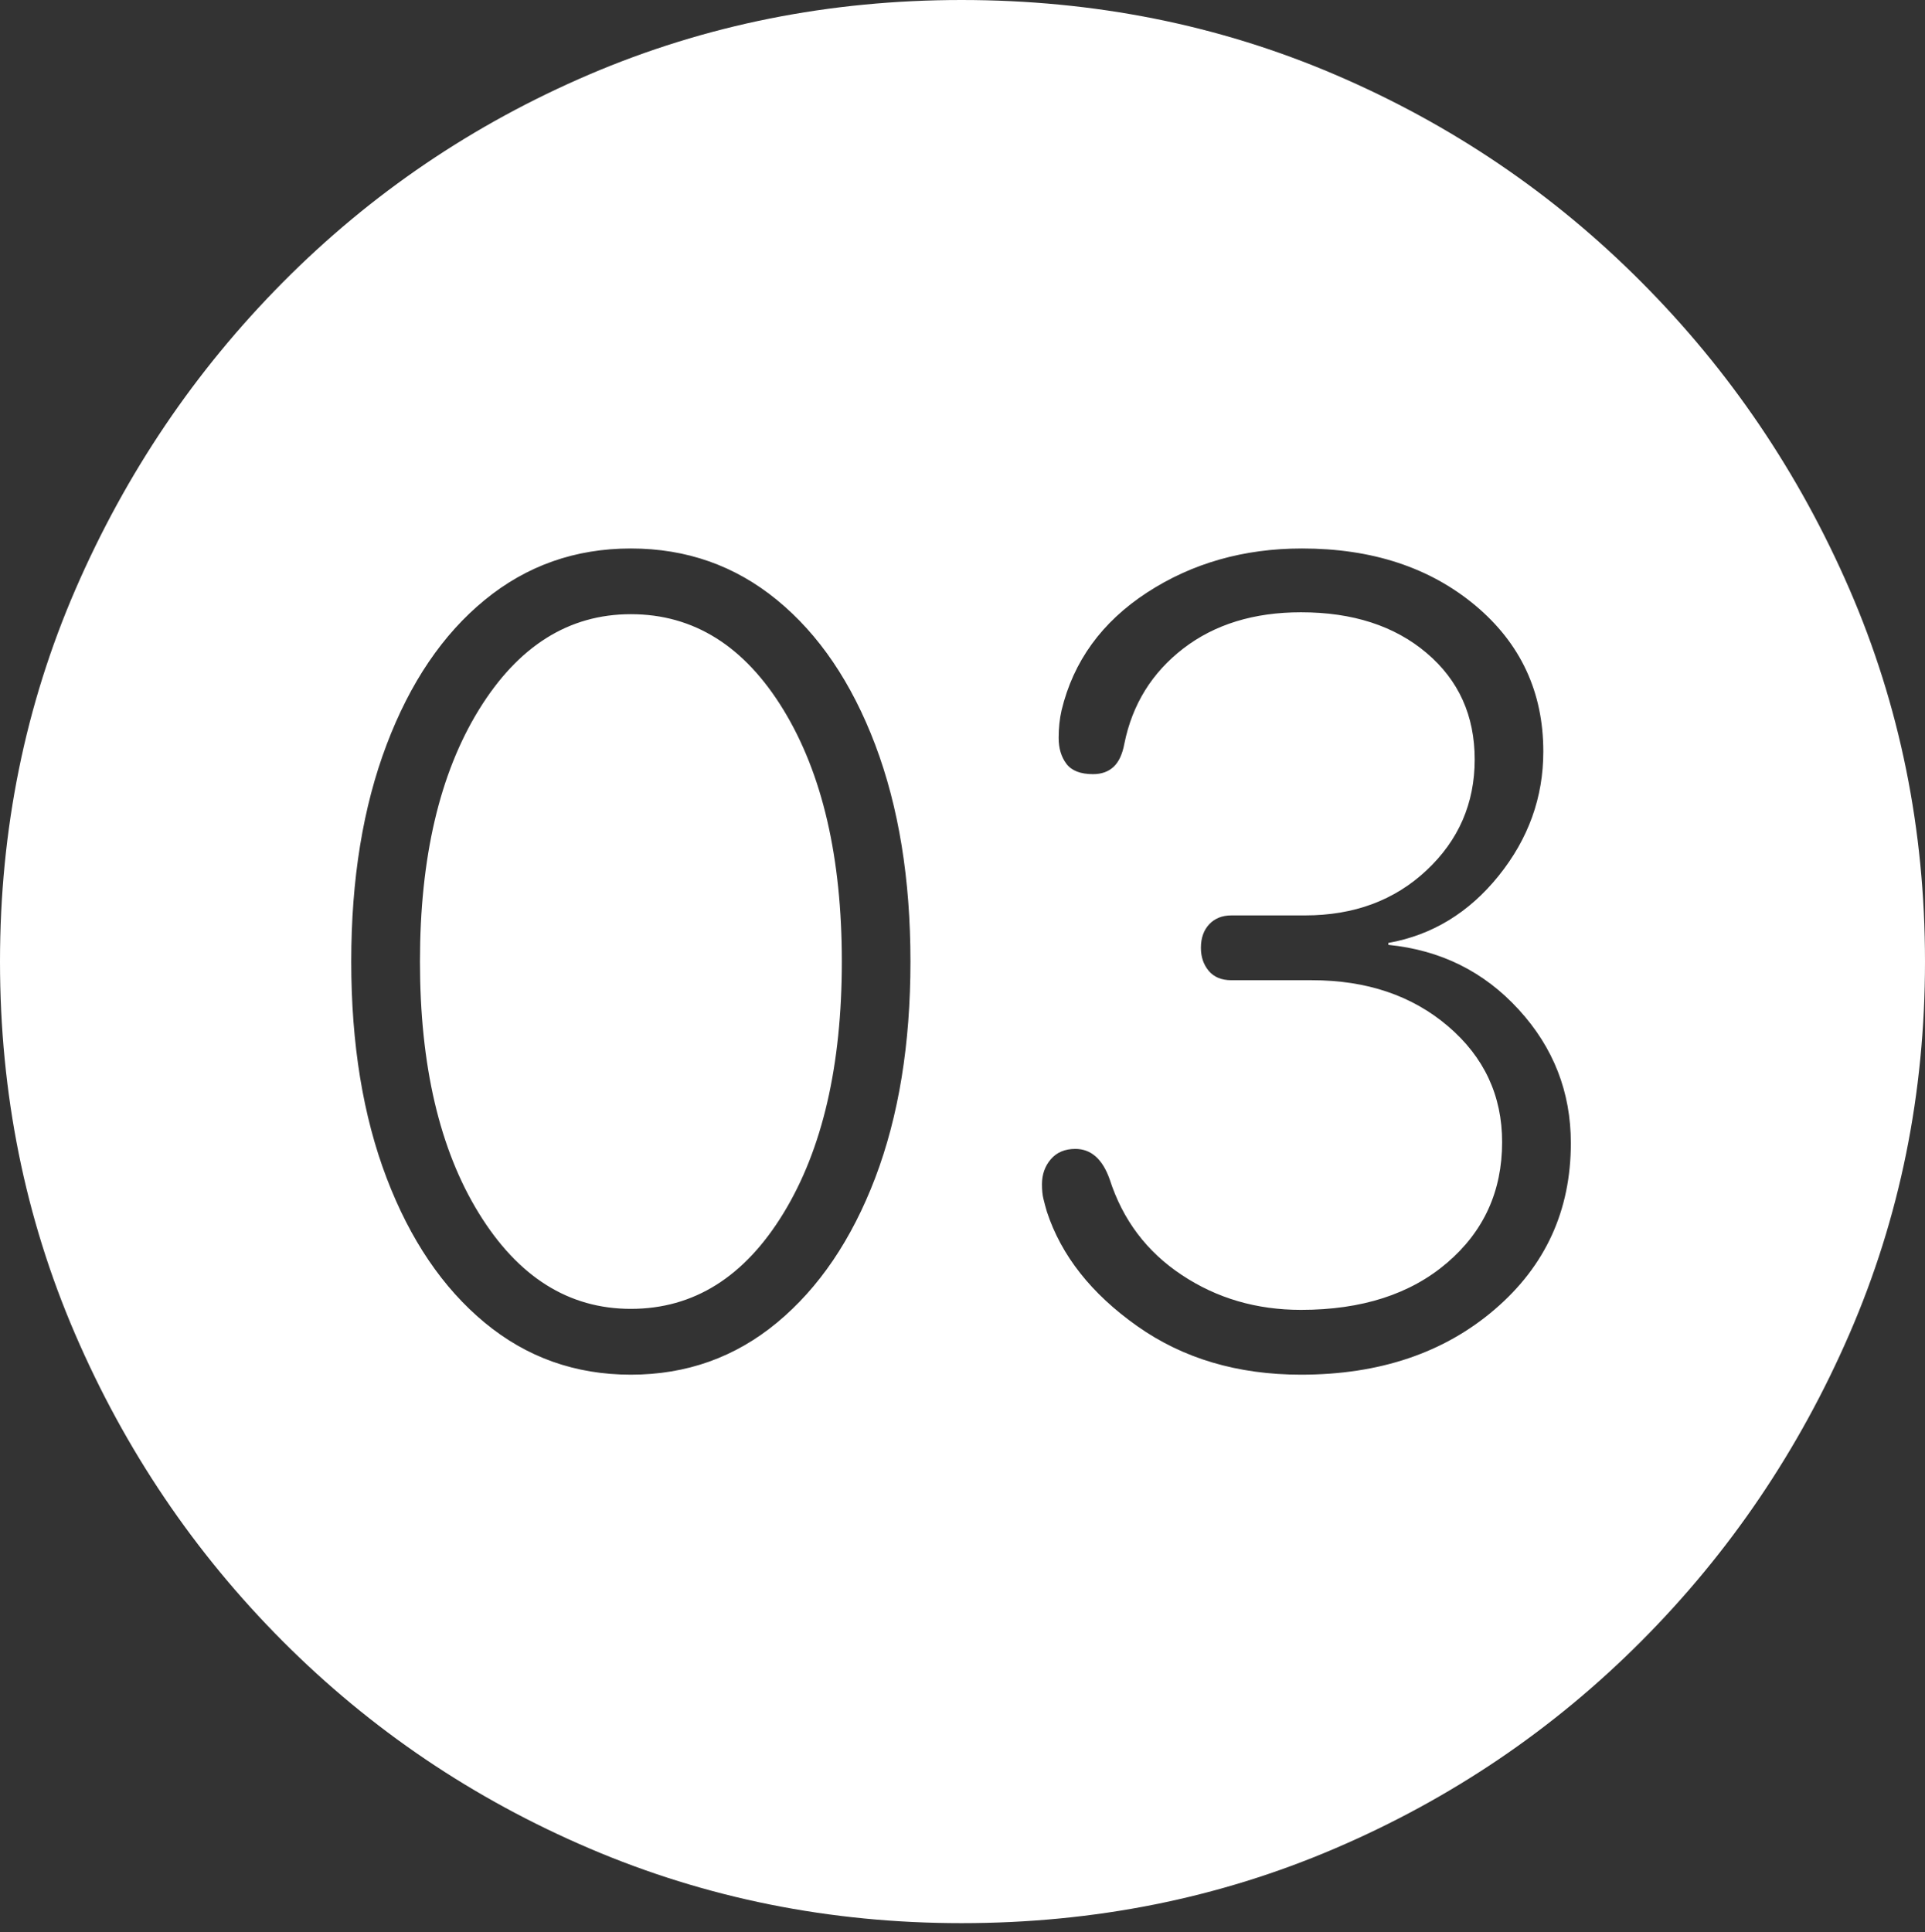 <?xml version="1.0" encoding="UTF-8"?>
<!--Generator: Apple Native CoreSVG 175-->
<!DOCTYPE svg
PUBLIC "-//W3C//DTD SVG 1.1//EN"
       "http://www.w3.org/Graphics/SVG/1.1/DTD/svg11.dtd">
<svg version="1.1" xmlns="http://www.w3.org/2000/svg" xmlns:xlink="http://www.w3.org/1999/xlink" width="19.16" height="19.229">
 <rect width="100%" height="100%" fill="#333333" stroke="none"/>
 <g>
  <rect height="19.229" opacity="0" width="19.16" x="0" y="0"/>
  <path d="M9.57 19.141Q11.553 19.141 13.286 18.398Q15.02 17.656 16.338 16.333Q17.656 15.01 18.408 13.276Q19.16 11.543 19.16 9.57Q19.16 7.598 18.408 5.864Q17.656 4.131 16.338 2.808Q15.02 1.484 13.286 0.742Q11.553 0 9.57 0Q7.598 0 5.864 0.742Q4.131 1.484 2.817 2.808Q1.504 4.131 0.752 5.864Q0 7.598 0 9.57Q0 11.543 0.747 13.276Q1.494 15.01 2.812 16.333Q4.131 17.656 5.869 18.398Q7.607 19.141 9.57 19.141ZM6.279 13.682Q5.449 13.682 4.824 13.164Q4.199 12.646 3.848 11.724Q3.496 10.801 3.496 9.57Q3.496 8.34 3.848 7.412Q4.199 6.484 4.824 5.972Q5.449 5.459 6.279 5.459Q7.109 5.459 7.734 5.972Q8.359 6.484 8.711 7.412Q9.062 8.34 9.062 9.57Q9.062 10.801 8.711 11.724Q8.359 12.646 7.734 13.164Q7.109 13.682 6.279 13.682ZM6.279 13.027Q7.217 13.027 7.798 12.075Q8.379 11.123 8.379 9.57Q8.379 8.018 7.798 7.065Q7.217 6.113 6.279 6.113Q5.352 6.113 4.766 7.065Q4.18 8.018 4.18 9.57Q4.18 11.123 4.766 12.075Q5.352 13.027 6.279 13.027ZM12.949 13.682Q12.002 13.682 11.318 13.198Q10.635 12.715 10.42 12.06Q10.4 11.992 10.386 11.934Q10.371 11.875 10.371 11.787Q10.371 11.641 10.459 11.538Q10.547 11.435 10.703 11.435Q10.938 11.435 11.045 11.738Q11.24 12.344 11.763 12.69Q12.285 13.037 12.949 13.037Q13.857 13.037 14.404 12.568Q14.951 12.1 14.951 11.367Q14.951 10.674 14.414 10.215Q13.877 9.756 13.057 9.756L12.256 9.756Q12.109 9.756 12.031 9.663Q11.953 9.57 11.953 9.434Q11.953 9.287 12.036 9.199Q12.119 9.111 12.256 9.111L12.988 9.111Q13.721 9.111 14.199 8.662Q14.678 8.213 14.678 7.559Q14.678 6.904 14.199 6.499Q13.721 6.094 12.949 6.094Q12.246 6.094 11.777 6.455Q11.309 6.816 11.191 7.402Q11.162 7.559 11.084 7.632Q11.006 7.705 10.879 7.705Q10.693 7.705 10.615 7.603Q10.537 7.5 10.537 7.344Q10.537 7.197 10.566 7.07Q10.742 6.338 11.416 5.898Q12.09 5.459 12.959 5.459Q14.004 5.459 14.683 6.025Q15.361 6.592 15.361 7.48Q15.361 8.164 14.917 8.716Q14.473 9.268 13.818 9.385L13.818 9.404Q14.6 9.482 15.117 10.049Q15.635 10.615 15.635 11.377Q15.635 12.383 14.878 13.032Q14.121 13.682 12.949 13.682Z" fill="#ffffff"/>
 </g>
</svg>
